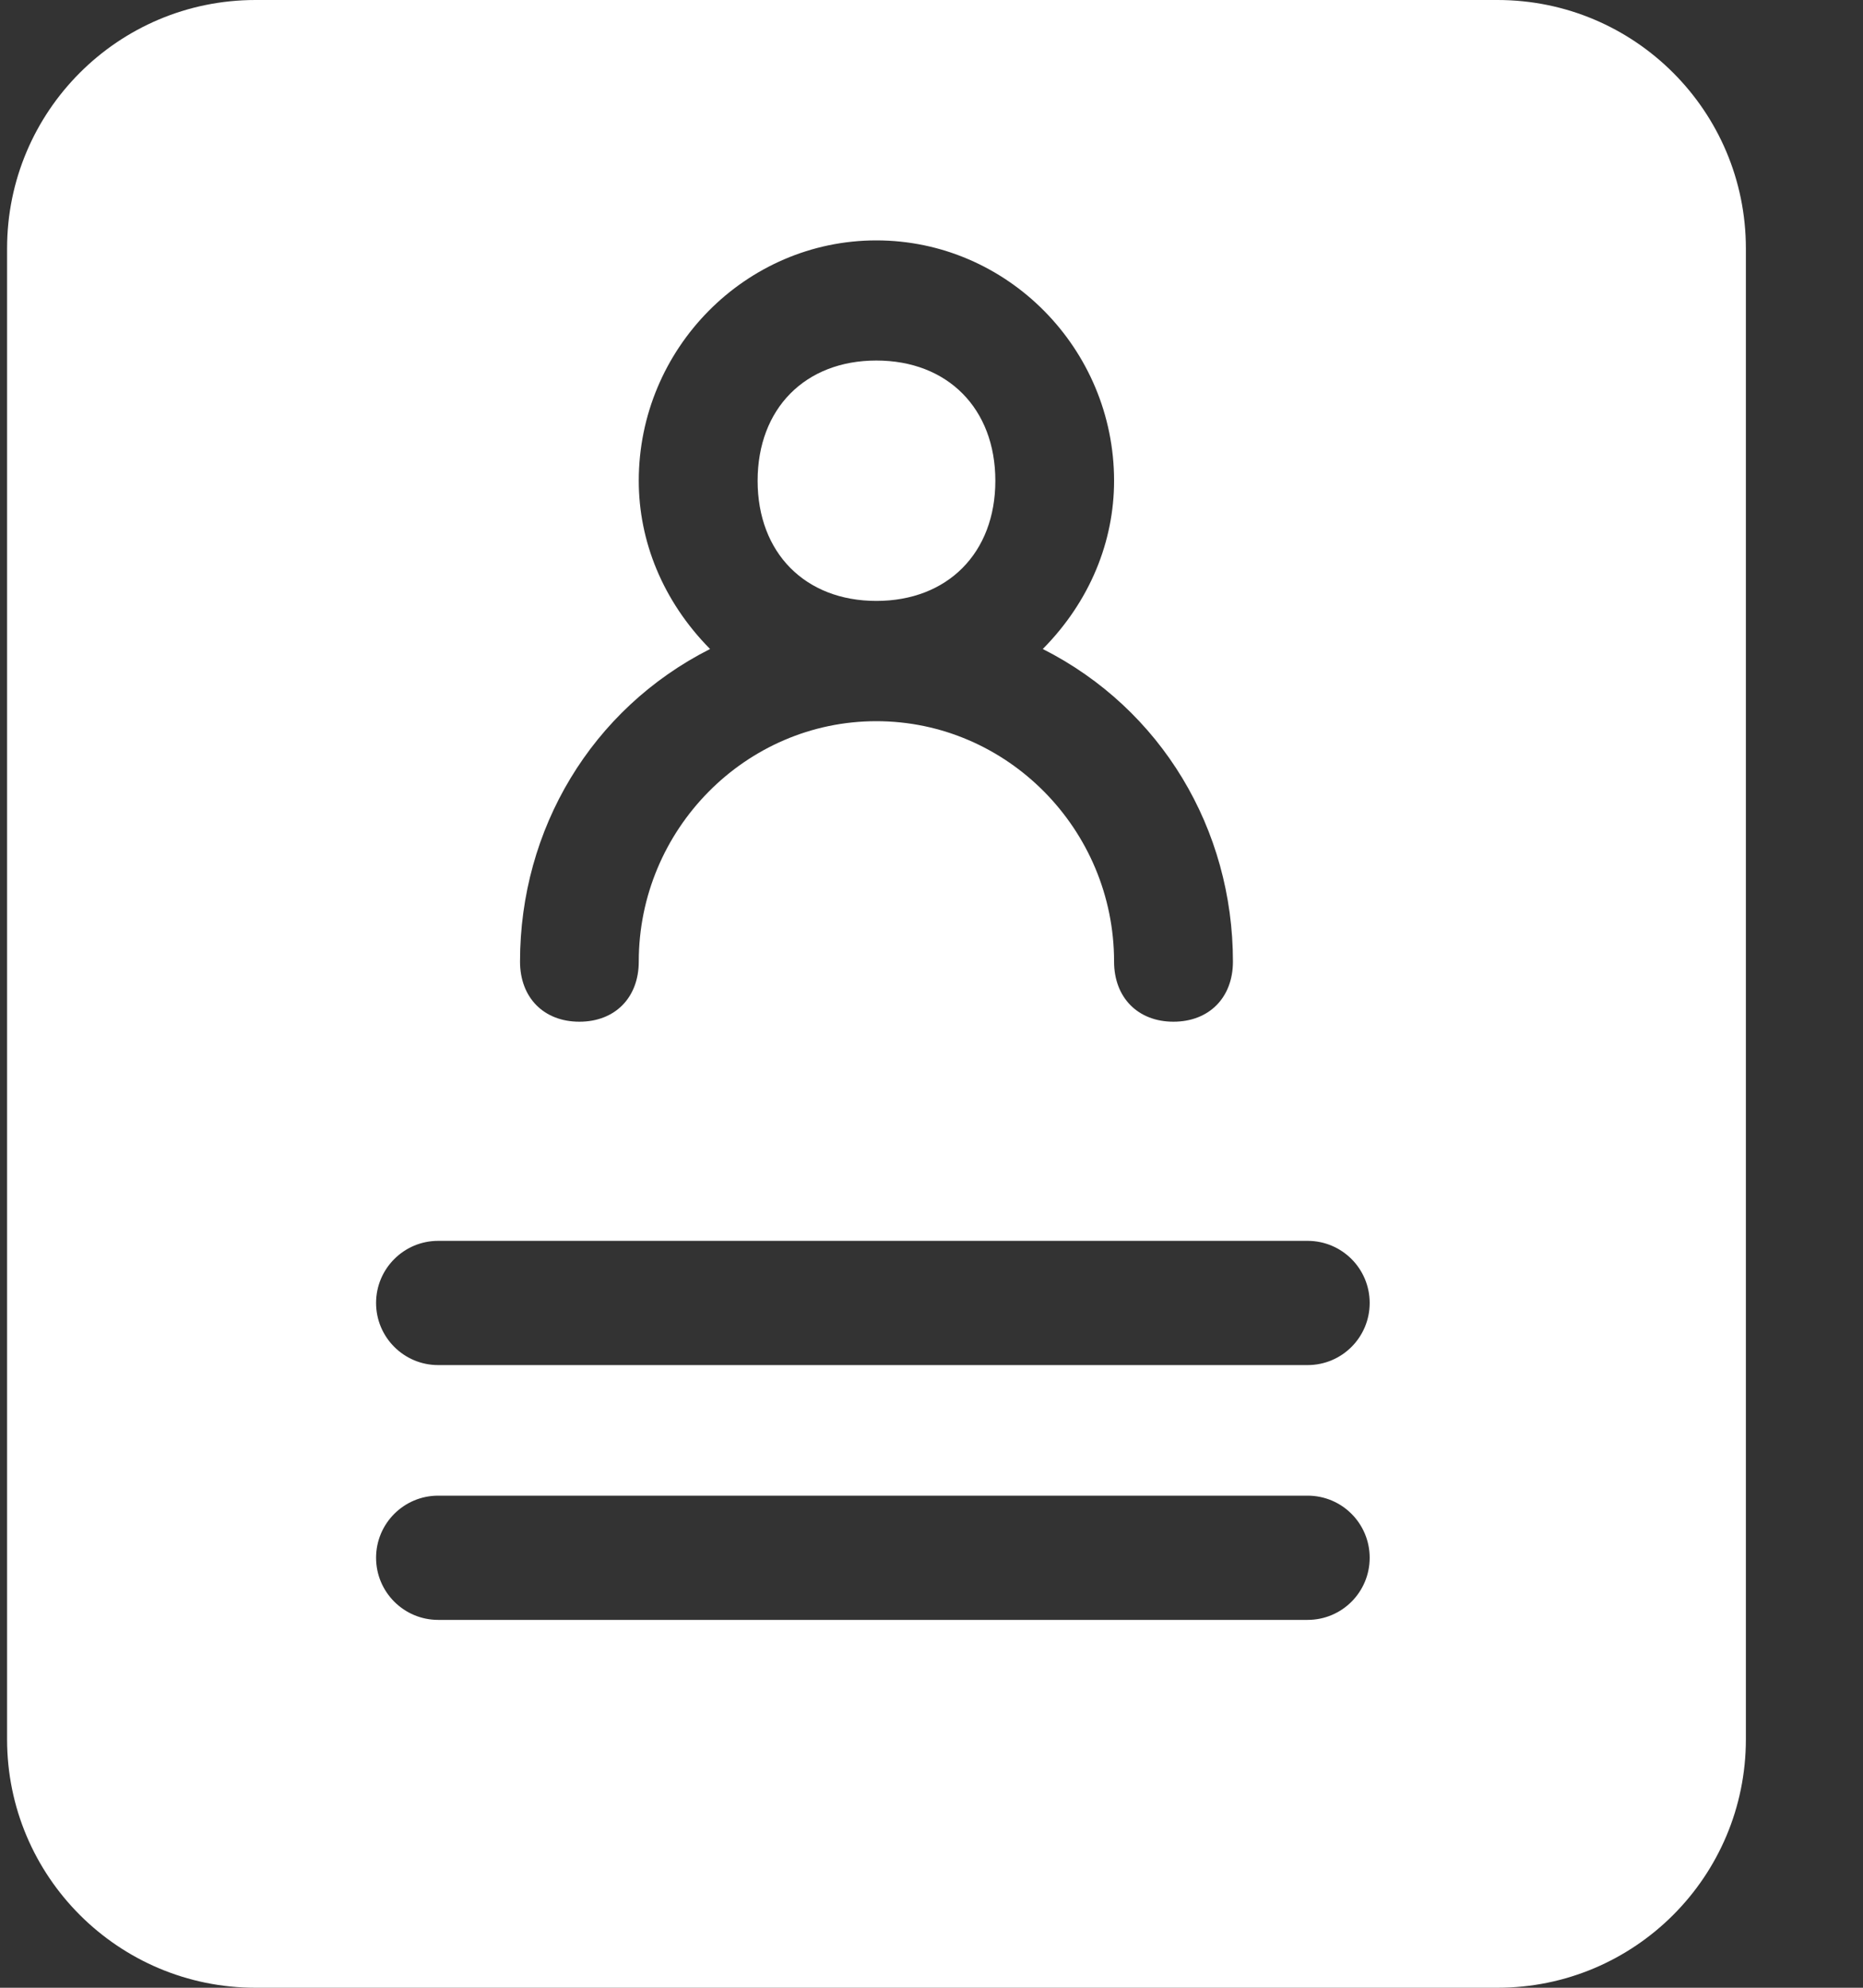 <?xml version="1.0" encoding="UTF-8"?>
<svg width="15px" height="16px" viewBox="0 0 15 16" version="1.1" xmlns="http://www.w3.org/2000/svg" xmlns:xlink="http://www.w3.org/1999/xlink">
    <rect x="0" y="0" width="15" height="16" fill="#333333" stroke="none"/>
    <!-- Generator: Sketch 60.1 (88133) - https://sketch.com -->
    <desc></desc>
    <g id="页面-1" stroke="none" stroke-width="1" fill="none" fill-rule="evenodd">
        <g id="导航" transform="translate(-1200, -16)" fill="#FFFFFF">
            <path d="M1212.057,16 C1213.162,16 1214.057,16.895 1214.057,18 L1214.057,30 C1214.057,31.105 1213.162,32 1212.057,32 L1202.057,32 C1200.953,32 1200.057,31.105 1200.057,30 L1200.057,18 C1200.057,16.895 1200.953,16 1202.057,16 L1212.057,16 Z M1210.528,28.039 L1203.528,28.039 C1203.252,28.039 1203.028,28.263 1203.028,28.539 C1203.028,28.815 1203.252,29.039 1203.528,29.039 L1203.528,29.039 L1210.528,29.039 C1210.805,29.039 1211.028,28.815 1211.028,28.539 C1211.028,28.263 1210.805,28.039 1210.528,28.039 L1210.528,28.039 Z M1210.528,25.988 L1203.528,25.988 C1203.252,25.988 1203.028,26.212 1203.028,26.488 C1203.028,26.764 1203.252,26.988 1203.528,26.988 L1203.528,26.988 L1210.528,26.988 C1210.805,26.988 1211.028,26.764 1211.028,26.488 C1211.028,26.212 1210.805,25.988 1210.528,25.988 L1210.528,25.988 Z M1207.056,17.935 C1206.004,17.935 1205.143,18.806 1205.143,19.87 C1205.143,20.354 1205.335,20.837 1205.717,21.224 C1204.761,21.708 1204.187,22.676 1204.187,23.74 C1204.187,24.03 1204.378,24.224 1204.665,24.224 C1204.952,24.224 1205.143,24.03 1205.143,23.74 C1205.143,22.676 1206.004,21.805 1207.056,21.805 C1208.109,21.805 1208.97,22.676 1208.97,23.74 C1208.97,24.03 1209.162,24.224 1209.448,24.224 C1209.735,24.224 1209.927,24.03 1209.927,23.74 C1209.927,22.676 1209.353,21.708 1208.396,21.224 C1208.779,20.837 1208.97,20.354 1208.97,19.87 C1208.97,18.806 1208.109,17.935 1207.056,17.935 Z M1207.056,18.902 C1207.63,18.902 1208.014,19.289 1208.014,19.87 C1208.014,20.45 1207.63,20.837 1207.056,20.837 C1206.483,20.837 1206.1,20.45 1206.1,19.87 C1206.1,19.289 1206.483,18.902 1207.056,18.902 Z" id="形状结合"></path>
        </g>
    </g>
</svg>